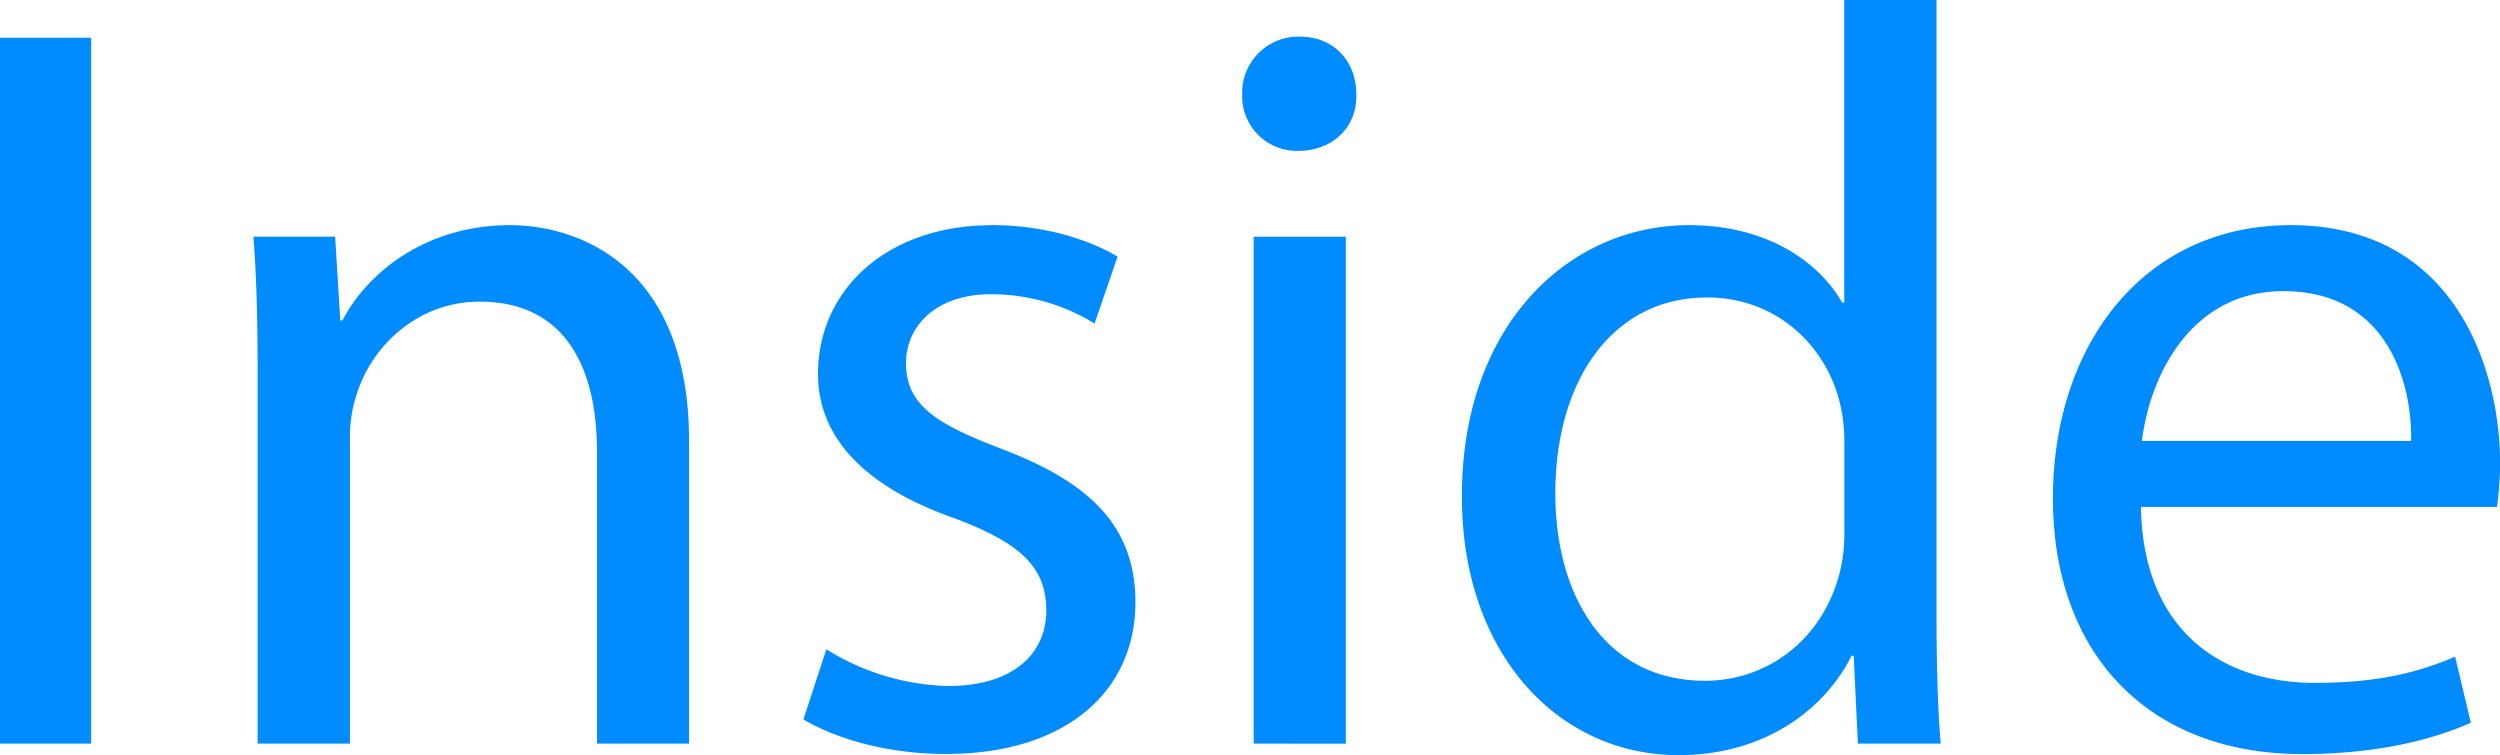 <svg xmlns="http://www.w3.org/2000/svg" viewBox="0 0 485.77 146.73"><defs><style>.cls-1{fill:#008cff;}</style></defs><g id="Layer_2" data-name="Layer 2"><g id="Layer_1-2" data-name="Layer 1"><path class="cls-1" d="M17.71,7.33V144.49H0V7.33Z"/><path class="cls-1" d="M50.06,72.65c0-10.17-.2-18.52-.81-26.66H65.12l1,16.28h.41c4.88-9.36,16.28-18.52,32.56-18.52,13.63,0,34.8,8.14,34.8,41.93v58.81H116V87.71c0-15.87-5.9-29.1-22.79-29.1-11.81,0-21,8.34-24,18.32A25.81,25.81,0,0,0,68,85.27v59.22H50.06Z"/><path class="cls-1" d="M160.57,126.17a46.91,46.91,0,0,0,23.6,7.13c13,0,19.13-6.52,19.13-14.66,0-8.54-5.09-13.22-18.31-18.11-17.71-6.31-26.05-16.07-26.05-27.88,0-15.87,12.82-28.9,34-28.9,10,0,18.73,2.85,24.22,6.11l-4.48,13a38.33,38.33,0,0,0-20.14-5.69c-10.59,0-16.49,6.1-16.49,13.43,0,8.14,5.9,11.8,18.72,16.68,17.1,6.52,25.85,15.06,25.85,29.72,0,17.29-13.43,29.5-36.83,29.5-10.79,0-20.76-2.64-27.68-6.71Z"/><path class="cls-1" d="M263.54,18.32c.2,6.1-4.27,11-11.4,11a10.65,10.65,0,0,1-10.78-11,10.92,10.92,0,0,1,11.19-11.2C259.27,7.12,263.54,12,263.54,18.32ZM243.6,144.49V46h17.91v98.5Z"/><path class="cls-1" d="M376.28,0V119.05c0,8.75.21,18.72.82,25.44H361l-.81-17.09h-.41c-5.5,11-17.5,19.33-33.58,19.33-23.81,0-42.13-20.15-42.13-50.06-.2-32.77,20.15-52.92,44.17-52.92,15.06,0,25.23,7.13,29.71,15.06h.4V0ZM358.37,86.08a31.64,31.64,0,0,0-.81-7.53c-2.64-11.39-12.41-20.75-25.85-20.75-18.51,0-29.5,16.28-29.5,38.05,0,20,9.76,36.43,29.1,36.43,12,0,23-7.94,26.25-21.37a31.1,31.1,0,0,0,.81-7.73Z"/><path class="cls-1" d="M416,98.5c.41,24.21,15.87,34.19,33.78,34.19,12.82,0,20.55-2.24,27.27-5.09l3.05,12.82c-6.31,2.85-17.09,6.1-32.76,6.1-30.32,0-48.44-19.94-48.44-49.65s17.51-53.12,46.2-53.12c32.15,0,40.7,28.29,40.7,46.4a68.26,68.26,0,0,1-.61,8.35Zm52.5-12.82c.21-11.4-4.68-29.11-24.82-29.11-18.12,0-26,16.69-27.48,29.11Z"/></g></g></svg>